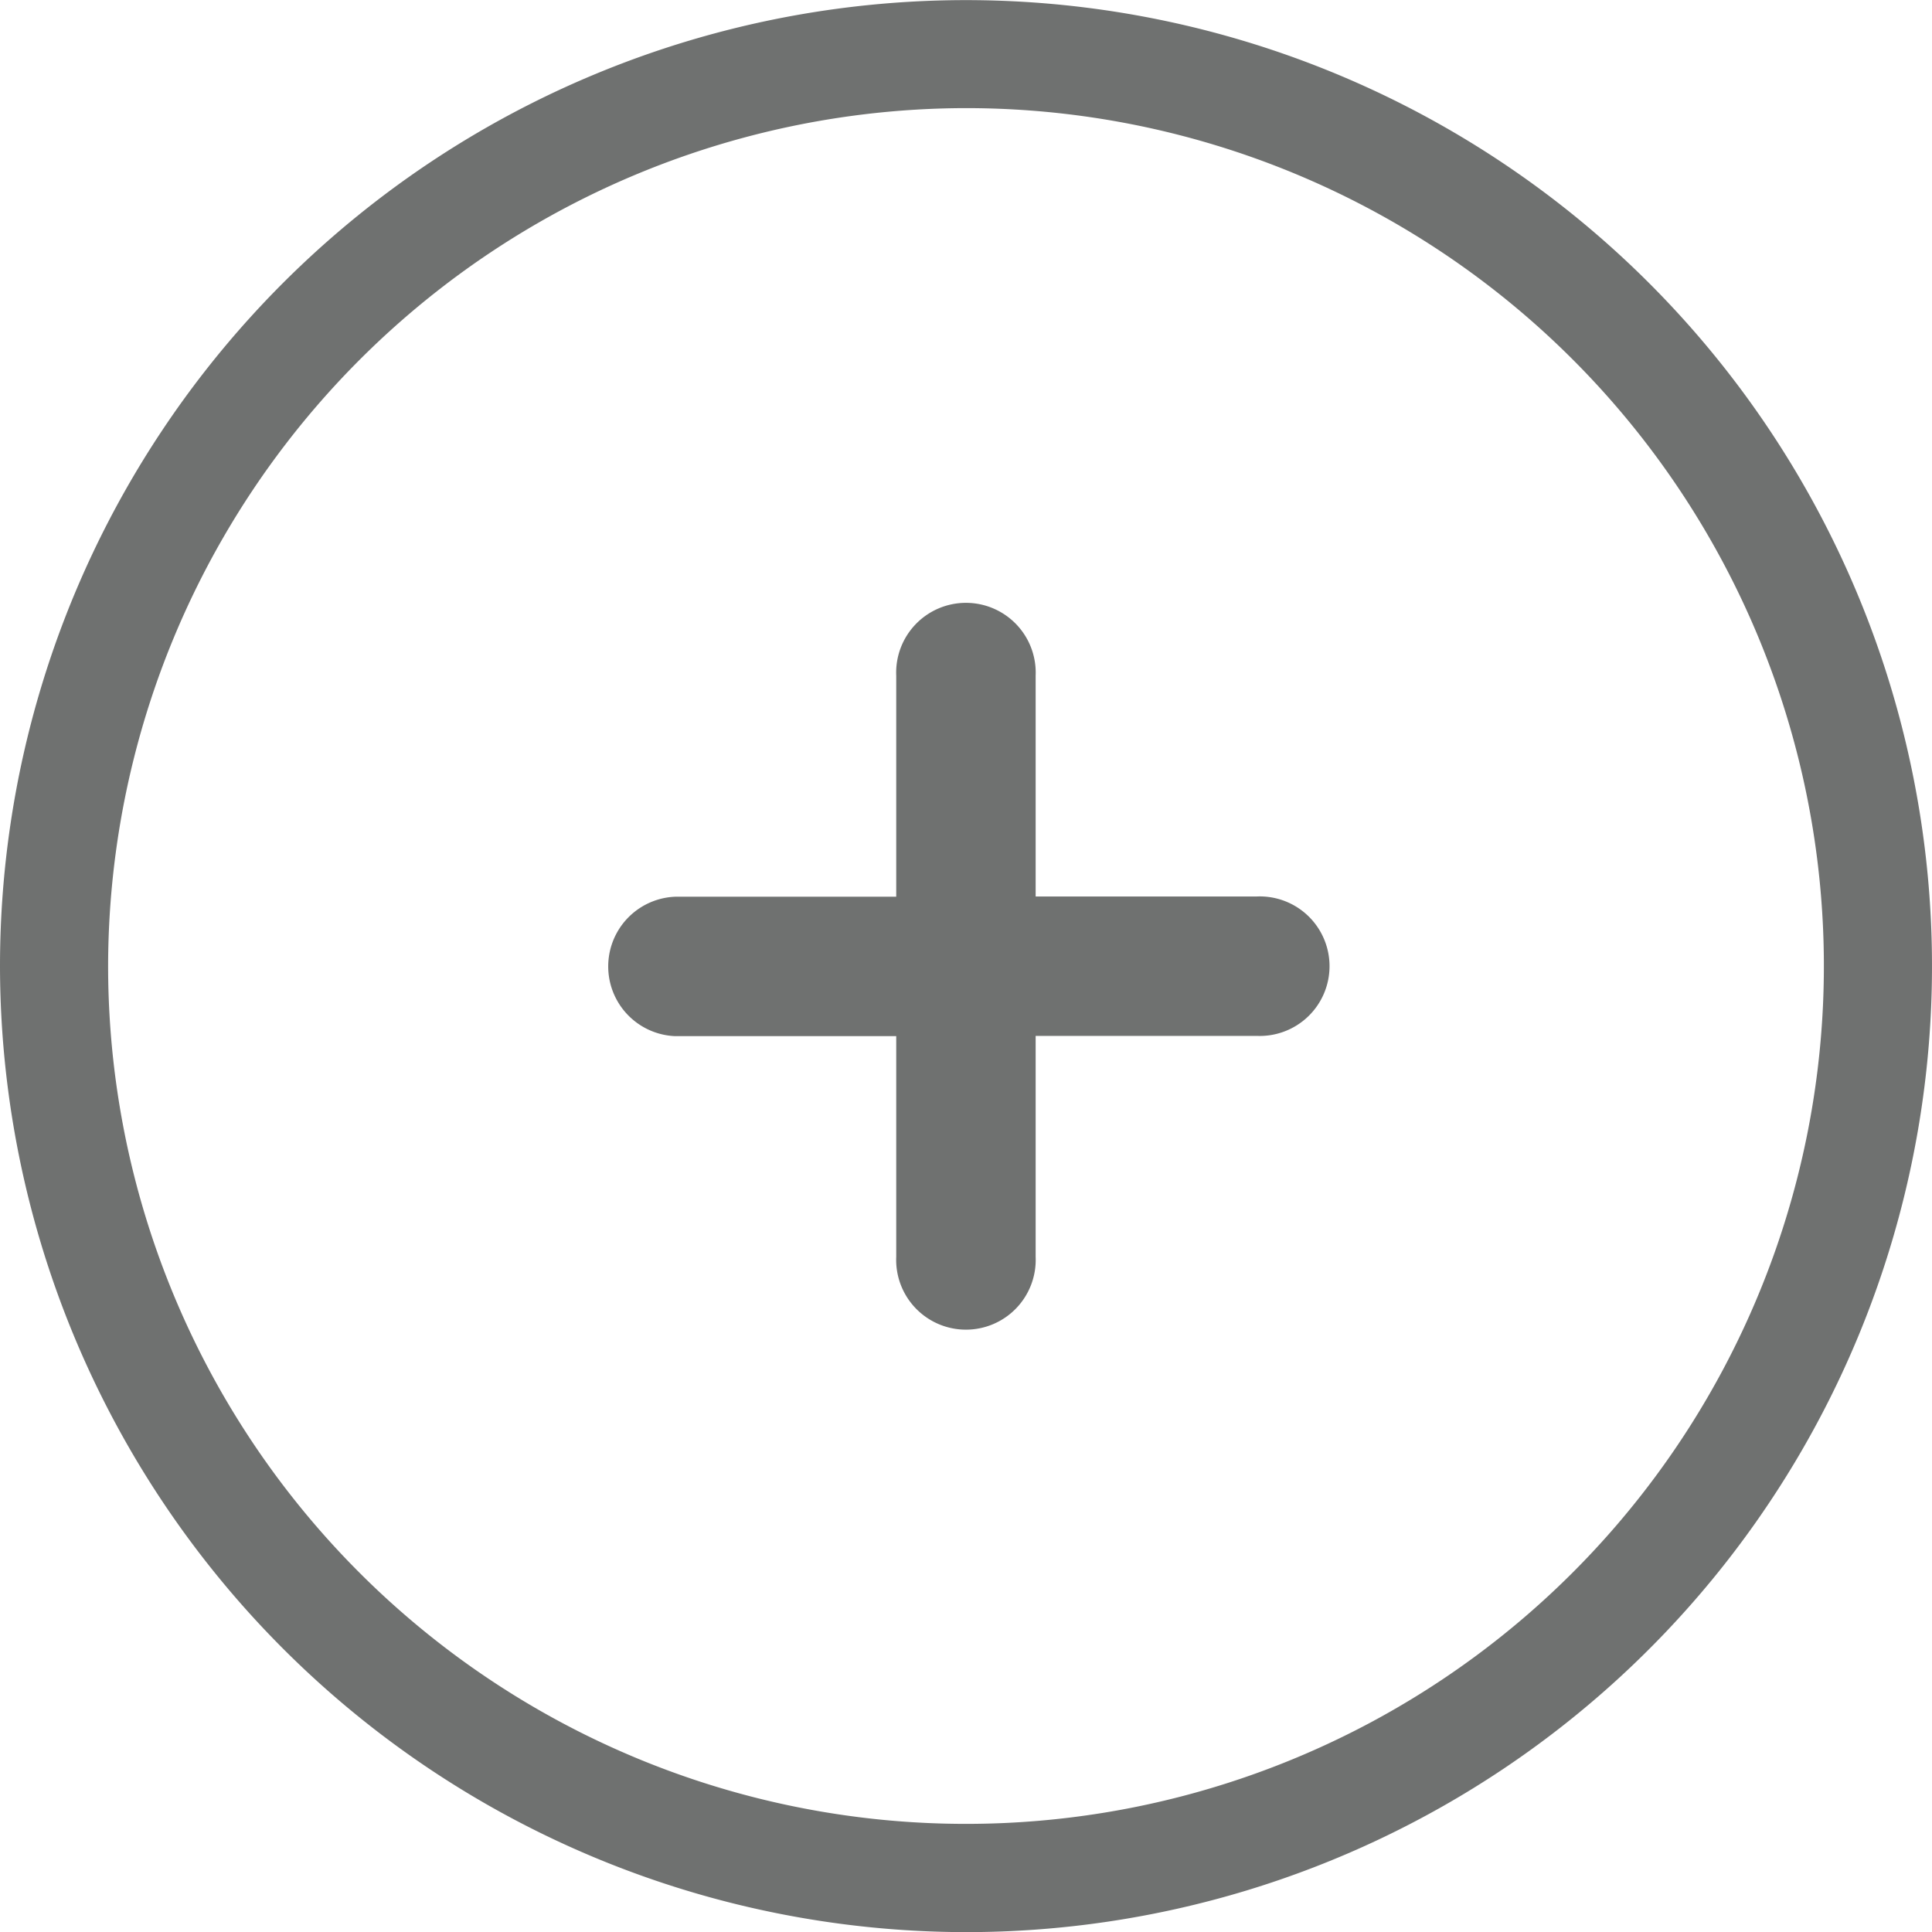 <svg xmlns="http://www.w3.org/2000/svg" width="15.618" height="15.619" viewBox="0 0 15.618 15.619">
  <g id="Group_1654" data-name="Group 1654" transform="translate(-3744.791 -744.739)">
    <path id="Path_1248" data-name="Path 1248" d="M3752.6,760.358a7.809,7.809,0,1,0-7.809-7.81A7.818,7.818,0,0,0,3752.6,760.358Zm0-14.745a6.935,6.935,0,1,1-6.935,6.935A6.944,6.944,0,0,1,3752.6,745.613Z" fill="#6f7170"/>
    <path id="Path_1249" data-name="Path 1249" d="M3753.163,750.2a.564.564,0,1,0-1.127,0v1.788h-1.788a.564.564,0,0,0,0,1.127h1.788V754.9a.564.564,0,1,0,1.127,0v-1.787h1.788a.564.564,0,1,0,0-1.127h-1.788Z" fill="#6f7170"/>
  </g>
</svg>
